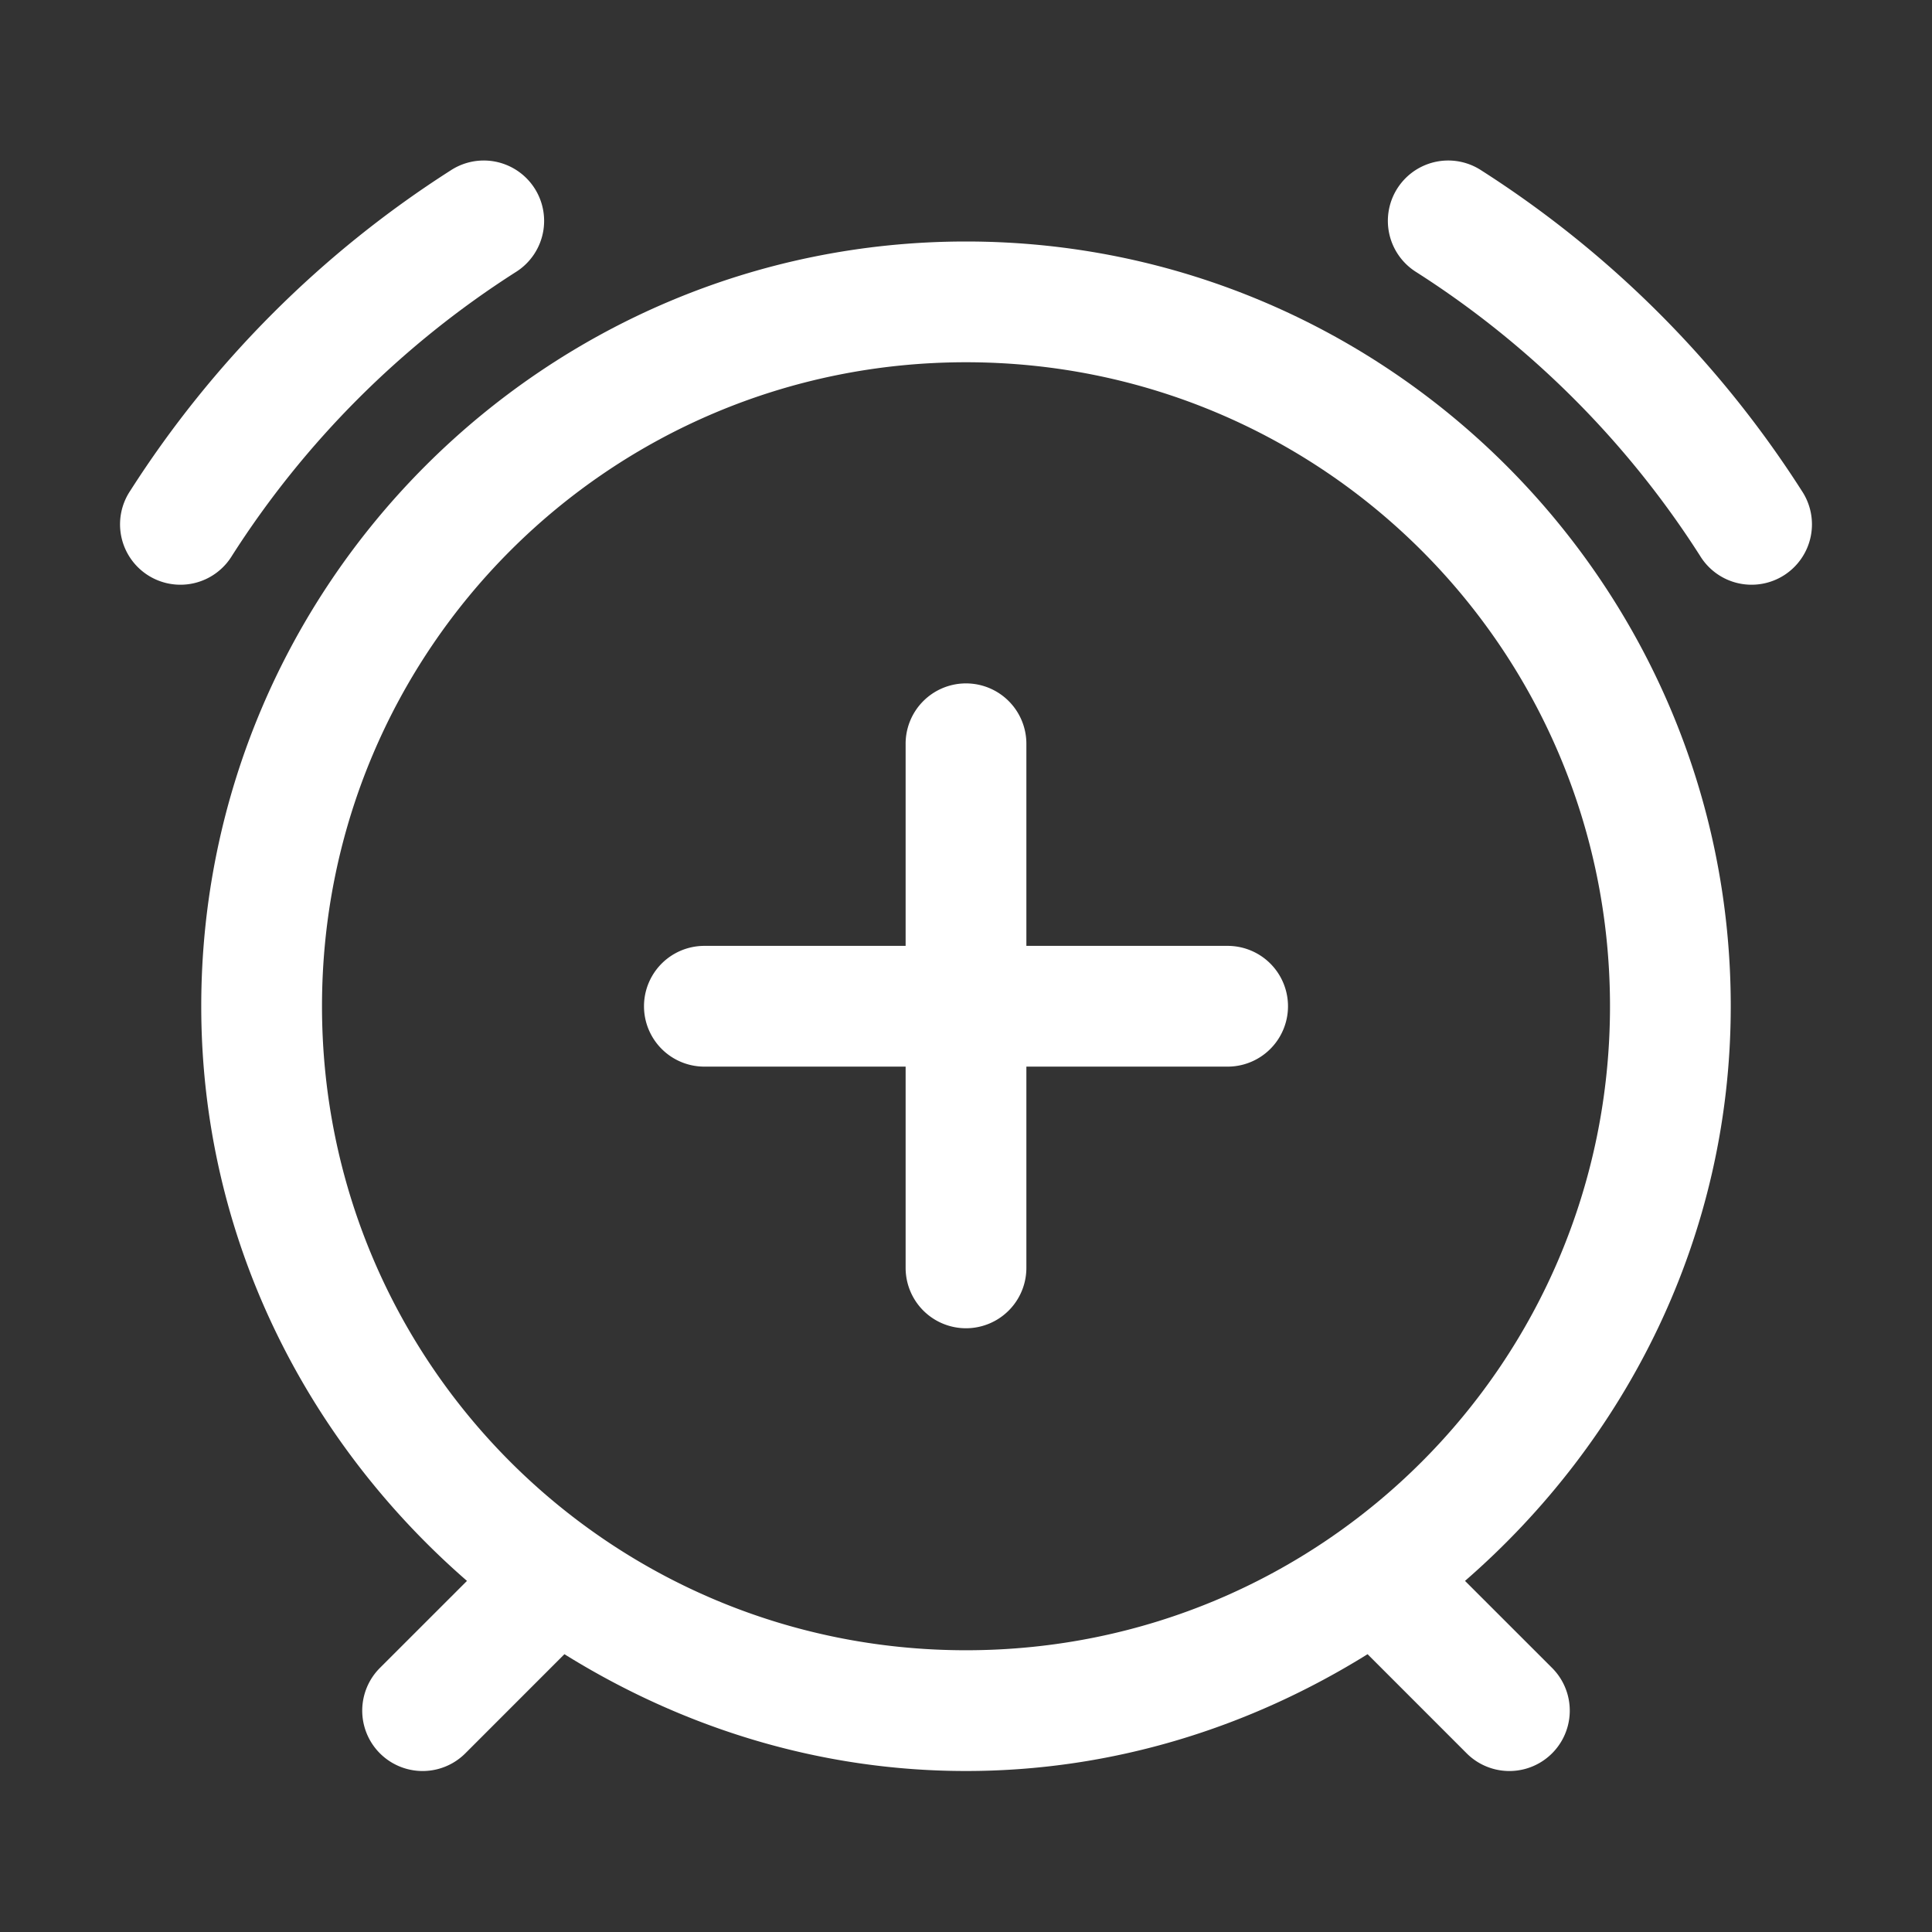﻿<?xml version="1.0" encoding="utf-8"?>
<svg xmlns="http://www.w3.org/2000/svg" viewBox="0 0 48 48" width="48" height="48">
  <rect x="0" y="0" width="48" height="48" fill="#333333" stroke="none"/>
  <path d="M12 3.988 A 1.5 1.5 0 0 0 11.193 4.236C7.996 6.278 5.278 8.996 3.236 12.193 A 1.5 1.5 0 1 0 5.764 13.807C7.57 10.978 9.978 8.57 12.807 6.764 A 1.5 1.5 0 0 0 12 3.988 z M 35.955 3.988 A 1.5 1.5 0 0 0 35.193 6.764C38.022 8.57 40.43 10.978 42.236 13.807 A 1.5 1.5 0 1 0 44.764 12.193C42.722 8.996 40.004 6.278 36.807 4.236 A 1.5 1.5 0 0 0 35.955 3.988 z M 24 6C13.524 6 5 14.524 5 25C5 30.717 7.592 35.791 11.602 39.277L9.439 41.439 A 1.5 1.5 0 1 0 11.561 43.561L14.023 41.098C16.931 42.907 20.331 44 24 44C27.669 44 31.069 42.907 33.977 41.098L36.439 43.561 A 1.5 1.5 0 1 0 38.561 41.439L36.398 39.277C40.408 35.791 43 30.717 43 25C43 14.524 34.476 6 24 6 z M 24 9C32.854 9 40 16.146 40 25C40 33.854 32.854 41 24 41C15.146 41 8 33.854 8 25C8 16.146 15.146 9 24 9 z M 23.977 16.979 A 1.5 1.5 0 0 0 22.5 18.5L22.5 23.5L17.5 23.5 A 1.5 1.5 0 1 0 17.5 26.5L22.5 26.5L22.5 31.5 A 1.5 1.5 0 1 0 25.5 31.5L25.5 26.5L30.5 26.5 A 1.5 1.5 0 1 0 30.5 23.5L25.5 23.5L25.5 18.5 A 1.5 1.5 0 0 0 23.977 16.979 z" fill="#FFFFFF" />
</svg>